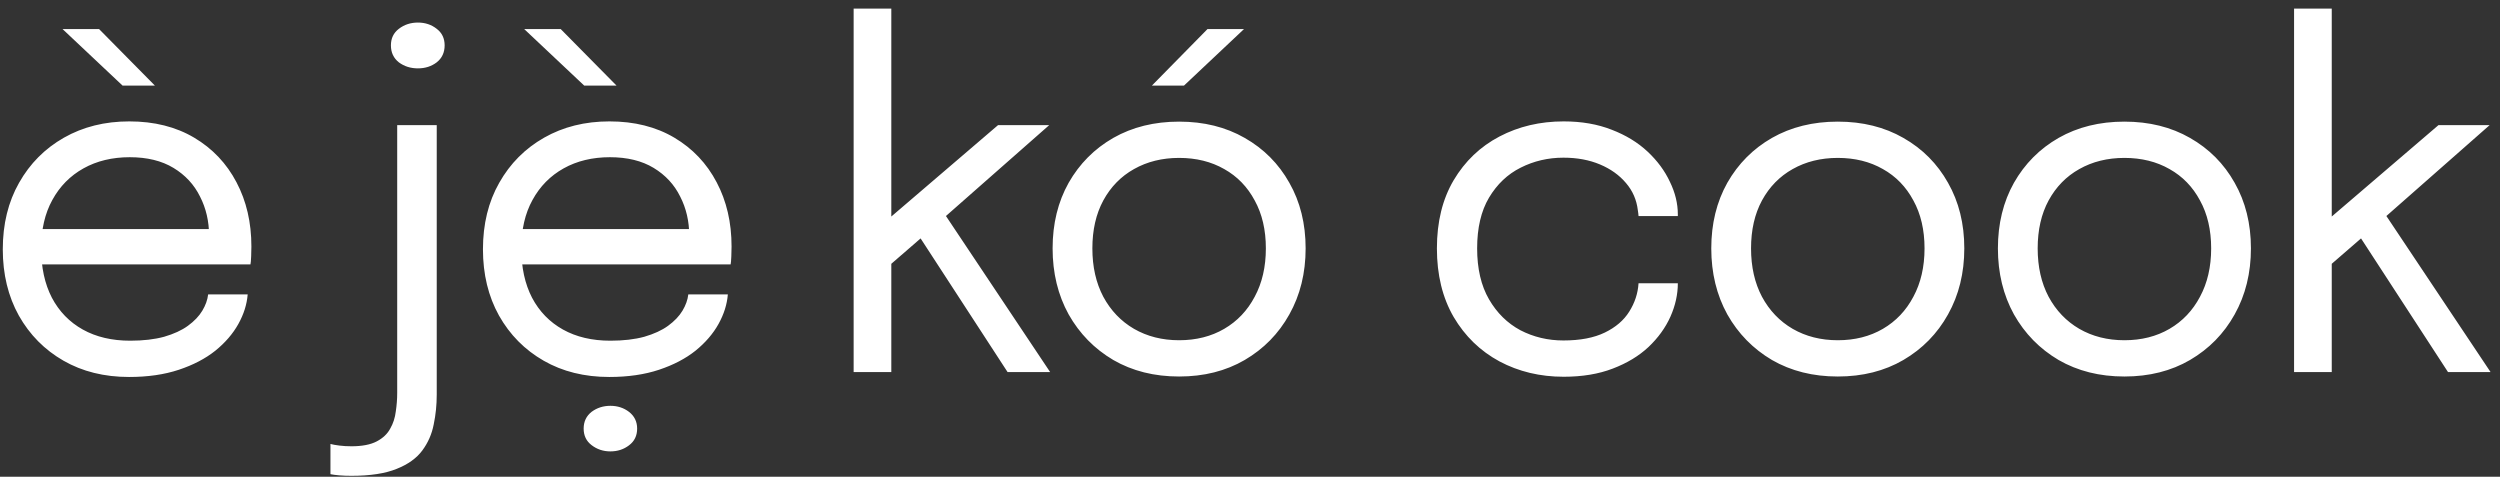 <svg width="215" height="41" viewBox="0 0 215 41" fill="none" xmlns="http://www.w3.org/2000/svg">
<rect x="0" y="0" width="215" height="41" fill="#333333" stroke="none"/>
<path d="M2.16 22.74V19.7H18.58L17.98 20.7C17.98 20.62 17.98 20.547 17.98 20.48C17.98 20.4 17.98 20.327 17.98 20.26C17.98 19.033 17.72 17.913 17.2 16.9C16.693 15.873 15.933 15.053 14.92 14.44C13.907 13.827 12.653 13.52 11.16 13.52C9.653 13.52 8.327 13.84 7.18 14.48C6.033 15.12 5.14 16.027 4.5 17.2C3.86 18.36 3.54 19.747 3.54 21.36C3.54 23 3.847 24.413 4.46 25.6C5.087 26.787 5.973 27.7 7.12 28.34C8.267 28.98 9.627 29.3 11.2 29.3C12.32 29.3 13.293 29.187 14.12 28.96C14.947 28.72 15.627 28.407 16.16 28.02C16.707 27.62 17.12 27.187 17.4 26.72C17.68 26.253 17.847 25.787 17.9 25.32H21.3C21.233 26.173 20.967 27.02 20.5 27.86C20.033 28.7 19.373 29.467 18.52 30.16C17.667 30.84 16.62 31.387 15.38 31.8C14.14 32.213 12.713 32.42 11.1 32.42C8.967 32.42 7.087 31.953 5.46 31.02C3.833 30.087 2.553 28.793 1.62 27.14C0.7 25.487 0.24 23.587 0.24 21.44C0.24 19.267 0.707 17.36 1.64 15.72C2.573 14.067 3.86 12.773 5.5 11.84C7.14 10.907 9.013 10.44 11.12 10.44C13.267 10.44 15.127 10.907 16.7 11.84C18.273 12.773 19.487 14.053 20.34 15.68C21.193 17.293 21.62 19.133 21.62 21.2C21.62 21.413 21.613 21.693 21.6 22.04C21.587 22.387 21.567 22.62 21.54 22.74H2.16ZM13.32 7.36H10.54L5.38 2.5H8.52L13.32 7.36ZM30.219 40.92C29.846 40.92 29.499 40.907 29.179 40.88C28.859 40.853 28.606 40.82 28.419 40.78V38.18C28.606 38.233 28.866 38.28 29.199 38.32C29.519 38.36 29.859 38.38 30.219 38.38C31.139 38.38 31.866 38.24 32.399 37.96C32.933 37.68 33.319 37.313 33.559 36.86C33.813 36.42 33.973 35.927 34.039 35.38C34.119 34.847 34.159 34.32 34.159 33.8V10.76H37.559V33.94C37.559 34.82 37.473 35.673 37.299 36.5C37.139 37.327 36.813 38.073 36.319 38.74C35.826 39.407 35.093 39.933 34.119 40.32C33.146 40.72 31.846 40.92 30.219 40.92ZM35.939 5.88C35.313 5.88 34.766 5.707 34.299 5.36C33.846 5 33.619 4.513 33.619 3.9C33.619 3.3 33.846 2.827 34.299 2.48C34.766 2.12 35.313 1.94 35.939 1.94C36.566 1.94 37.106 2.12 37.559 2.48C38.013 2.827 38.239 3.3 38.239 3.9C38.239 4.513 38.013 5 37.559 5.36C37.106 5.707 36.566 5.88 35.939 5.88ZM43.454 22.74V19.7H59.874L59.274 20.7C59.274 20.62 59.274 20.547 59.274 20.48C59.274 20.4 59.274 20.327 59.274 20.26C59.274 19.033 59.014 17.913 58.494 16.9C57.987 15.873 57.227 15.053 56.214 14.44C55.2 13.827 53.947 13.52 52.454 13.52C50.947 13.52 49.62 13.84 48.474 14.48C47.327 15.12 46.434 16.027 45.794 17.2C45.154 18.36 44.834 19.747 44.834 21.36C44.834 23 45.14 24.413 45.754 25.6C46.38 26.787 47.267 27.7 48.414 28.34C49.56 28.98 50.92 29.3 52.494 29.3C53.614 29.3 54.587 29.187 55.414 28.96C56.24 28.72 56.92 28.407 57.454 28.02C58 27.62 58.414 27.187 58.694 26.72C58.974 26.253 59.14 25.787 59.194 25.32H62.594C62.527 26.173 62.26 27.02 61.794 27.86C61.327 28.7 60.667 29.467 59.814 30.16C58.96 30.84 57.914 31.387 56.674 31.8C55.434 32.213 54.007 32.42 52.394 32.42C50.26 32.42 48.38 31.953 46.754 31.02C45.127 30.087 43.847 28.793 42.914 27.14C41.994 25.487 41.534 23.587 41.534 21.44C41.534 19.267 42 17.36 42.934 15.72C43.867 14.067 45.154 12.773 46.794 11.84C48.434 10.907 50.307 10.44 52.414 10.44C54.56 10.44 56.42 10.907 57.994 11.84C59.567 12.773 60.78 14.053 61.634 15.68C62.487 17.293 62.914 19.133 62.914 21.2C62.914 21.413 62.907 21.693 62.894 22.04C62.88 22.387 62.86 22.62 62.834 22.74H43.454ZM52.494 38.82C51.88 38.82 51.34 38.64 50.874 38.28C50.42 37.933 50.194 37.46 50.194 36.86C50.194 36.26 50.42 35.78 50.874 35.42C51.34 35.073 51.88 34.9 52.494 34.9C53.107 34.9 53.64 35.073 54.094 35.42C54.56 35.78 54.794 36.26 54.794 36.86C54.794 37.473 54.56 37.953 54.094 38.3C53.64 38.647 53.107 38.82 52.494 38.82ZM53.021 7.36H50.241L45.081 2.5H48.221L53.021 7.36ZM73.413 32V0.74H76.653V19.9L75.673 19.46L85.833 10.76H90.233L80.053 19.72L80.953 17.98L90.313 32H86.653L78.753 19.86L79.453 20.26L76.153 23.12L76.653 21.5V32H73.413ZM101.404 32.38C99.271 32.38 97.384 31.907 95.744 30.96C94.118 30 92.838 28.693 91.904 27.04C90.984 25.373 90.524 23.48 90.524 21.36C90.524 19.24 90.984 17.36 91.904 15.72C92.838 14.08 94.118 12.793 95.744 11.86C97.384 10.927 99.271 10.46 101.404 10.46C103.538 10.46 105.418 10.927 107.044 11.86C108.684 12.793 109.964 14.08 110.884 15.72C111.818 17.36 112.284 19.24 112.284 21.36C112.284 23.48 111.818 25.373 110.884 27.04C109.964 28.693 108.684 30 107.044 30.96C105.418 31.907 103.538 32.38 101.404 32.38ZM101.404 29.26C102.871 29.26 104.164 28.933 105.284 28.28C106.404 27.627 107.278 26.707 107.904 25.52C108.544 24.333 108.864 22.947 108.864 21.36C108.864 19.773 108.544 18.4 107.904 17.24C107.278 16.067 106.404 15.167 105.284 14.54C104.164 13.9 102.871 13.58 101.404 13.58C99.951 13.58 98.658 13.9 97.524 14.54C96.404 15.167 95.524 16.067 94.884 17.24C94.258 18.4 93.944 19.773 93.944 21.36C93.944 22.947 94.258 24.333 94.884 25.52C95.524 26.707 96.404 27.627 97.524 28.28C98.658 28.933 99.951 29.26 101.404 29.26ZM99.064 7.36L103.844 2.5H106.984L101.824 7.36H99.064ZM134.474 32.4C132.448 32.4 130.608 31.96 128.954 31.08C127.301 30.187 125.988 28.913 125.014 27.26C124.054 25.607 123.574 23.64 123.574 21.36C123.574 19.08 124.054 17.127 125.014 15.5C125.988 13.86 127.301 12.607 128.954 11.74C130.608 10.873 132.448 10.44 134.474 10.44C136.021 10.44 137.401 10.68 138.614 11.16C139.828 11.627 140.854 12.253 141.694 13.04C142.534 13.827 143.174 14.693 143.614 15.64C144.068 16.573 144.294 17.507 144.294 18.44C144.294 18.453 144.294 18.473 144.294 18.5C144.294 18.527 144.294 18.553 144.294 18.58H140.914C140.914 18.513 140.908 18.44 140.894 18.36C140.881 18.267 140.868 18.173 140.854 18.08C140.748 17.187 140.408 16.407 139.834 15.74C139.261 15.06 138.514 14.527 137.594 14.14C136.674 13.753 135.628 13.56 134.454 13.56C133.134 13.56 131.908 13.847 130.774 14.42C129.654 14.98 128.748 15.84 128.054 17C127.374 18.147 127.034 19.6 127.034 21.36C127.034 23.107 127.374 24.567 128.054 25.74C128.734 26.913 129.634 27.8 130.754 28.4C131.888 28.987 133.121 29.28 134.454 29.28C135.894 29.28 137.081 29.053 138.014 28.6C138.948 28.147 139.648 27.547 140.114 26.8C140.594 26.04 140.861 25.227 140.914 24.36H144.294C144.294 25.32 144.081 26.28 143.654 27.24C143.228 28.187 142.601 29.053 141.774 29.84C140.948 30.613 139.921 31.233 138.694 31.7C137.481 32.167 136.074 32.4 134.474 32.4ZM158.05 32.38C155.916 32.38 154.03 31.907 152.39 30.96C150.763 30 149.483 28.693 148.55 27.04C147.63 25.373 147.17 23.48 147.17 21.36C147.17 19.24 147.63 17.36 148.55 15.72C149.483 14.08 150.763 12.793 152.39 11.86C154.03 10.927 155.916 10.46 158.05 10.46C160.183 10.46 162.063 10.927 163.69 11.86C165.33 12.793 166.61 14.08 167.53 15.72C168.463 17.36 168.93 19.24 168.93 21.36C168.93 23.48 168.463 25.373 167.53 27.04C166.61 28.693 165.33 30 163.69 30.96C162.063 31.907 160.183 32.38 158.05 32.38ZM158.05 29.26C159.516 29.26 160.81 28.933 161.93 28.28C163.05 27.627 163.923 26.707 164.55 25.52C165.19 24.333 165.51 22.947 165.51 21.36C165.51 19.773 165.19 18.4 164.55 17.24C163.923 16.067 163.05 15.167 161.93 14.54C160.81 13.9 159.516 13.58 158.05 13.58C156.596 13.58 155.303 13.9 154.17 14.54C153.05 15.167 152.17 16.067 151.53 17.24C150.903 18.4 150.59 19.773 150.59 21.36C150.59 22.947 150.903 24.333 151.53 25.52C152.17 26.707 153.05 27.627 154.17 28.28C155.303 28.933 156.596 29.26 158.05 29.26ZM182.7 32.38C180.566 32.38 178.68 31.907 177.04 30.96C175.413 30 174.133 28.693 173.2 27.04C172.28 25.373 171.82 23.48 171.82 21.36C171.82 19.24 172.28 17.36 173.2 15.72C174.133 14.08 175.413 12.793 177.04 11.86C178.68 10.927 180.566 10.46 182.7 10.46C184.833 10.46 186.713 10.927 188.34 11.86C189.98 12.793 191.26 14.08 192.18 15.72C193.113 17.36 193.58 19.24 193.58 21.36C193.58 23.48 193.113 25.373 192.18 27.04C191.26 28.693 189.98 30 188.34 30.96C186.713 31.907 184.833 32.38 182.7 32.38ZM182.7 29.26C184.166 29.26 185.46 28.933 186.58 28.28C187.7 27.627 188.573 26.707 189.2 25.52C189.84 24.333 190.16 22.947 190.16 21.36C190.16 19.773 189.84 18.4 189.2 17.24C188.573 16.067 187.7 15.167 186.58 14.54C185.46 13.9 184.166 13.58 182.7 13.58C181.246 13.58 179.953 13.9 178.82 14.54C177.7 15.167 176.82 16.067 176.18 17.24C175.553 18.4 175.24 19.773 175.24 21.36C175.24 22.947 175.553 24.333 176.18 25.52C176.82 26.707 177.7 27.627 178.82 28.28C179.953 28.933 181.246 29.26 182.7 29.26ZM197.29 32V0.74H200.53V19.9L199.55 19.46L209.71 10.76H214.11L203.93 19.72L204.83 17.98L214.19 32H210.53L202.63 19.86L203.33 20.26L200.03 23.12L200.53 21.5V32H197.29Z" fill="white"/>
</svg>
